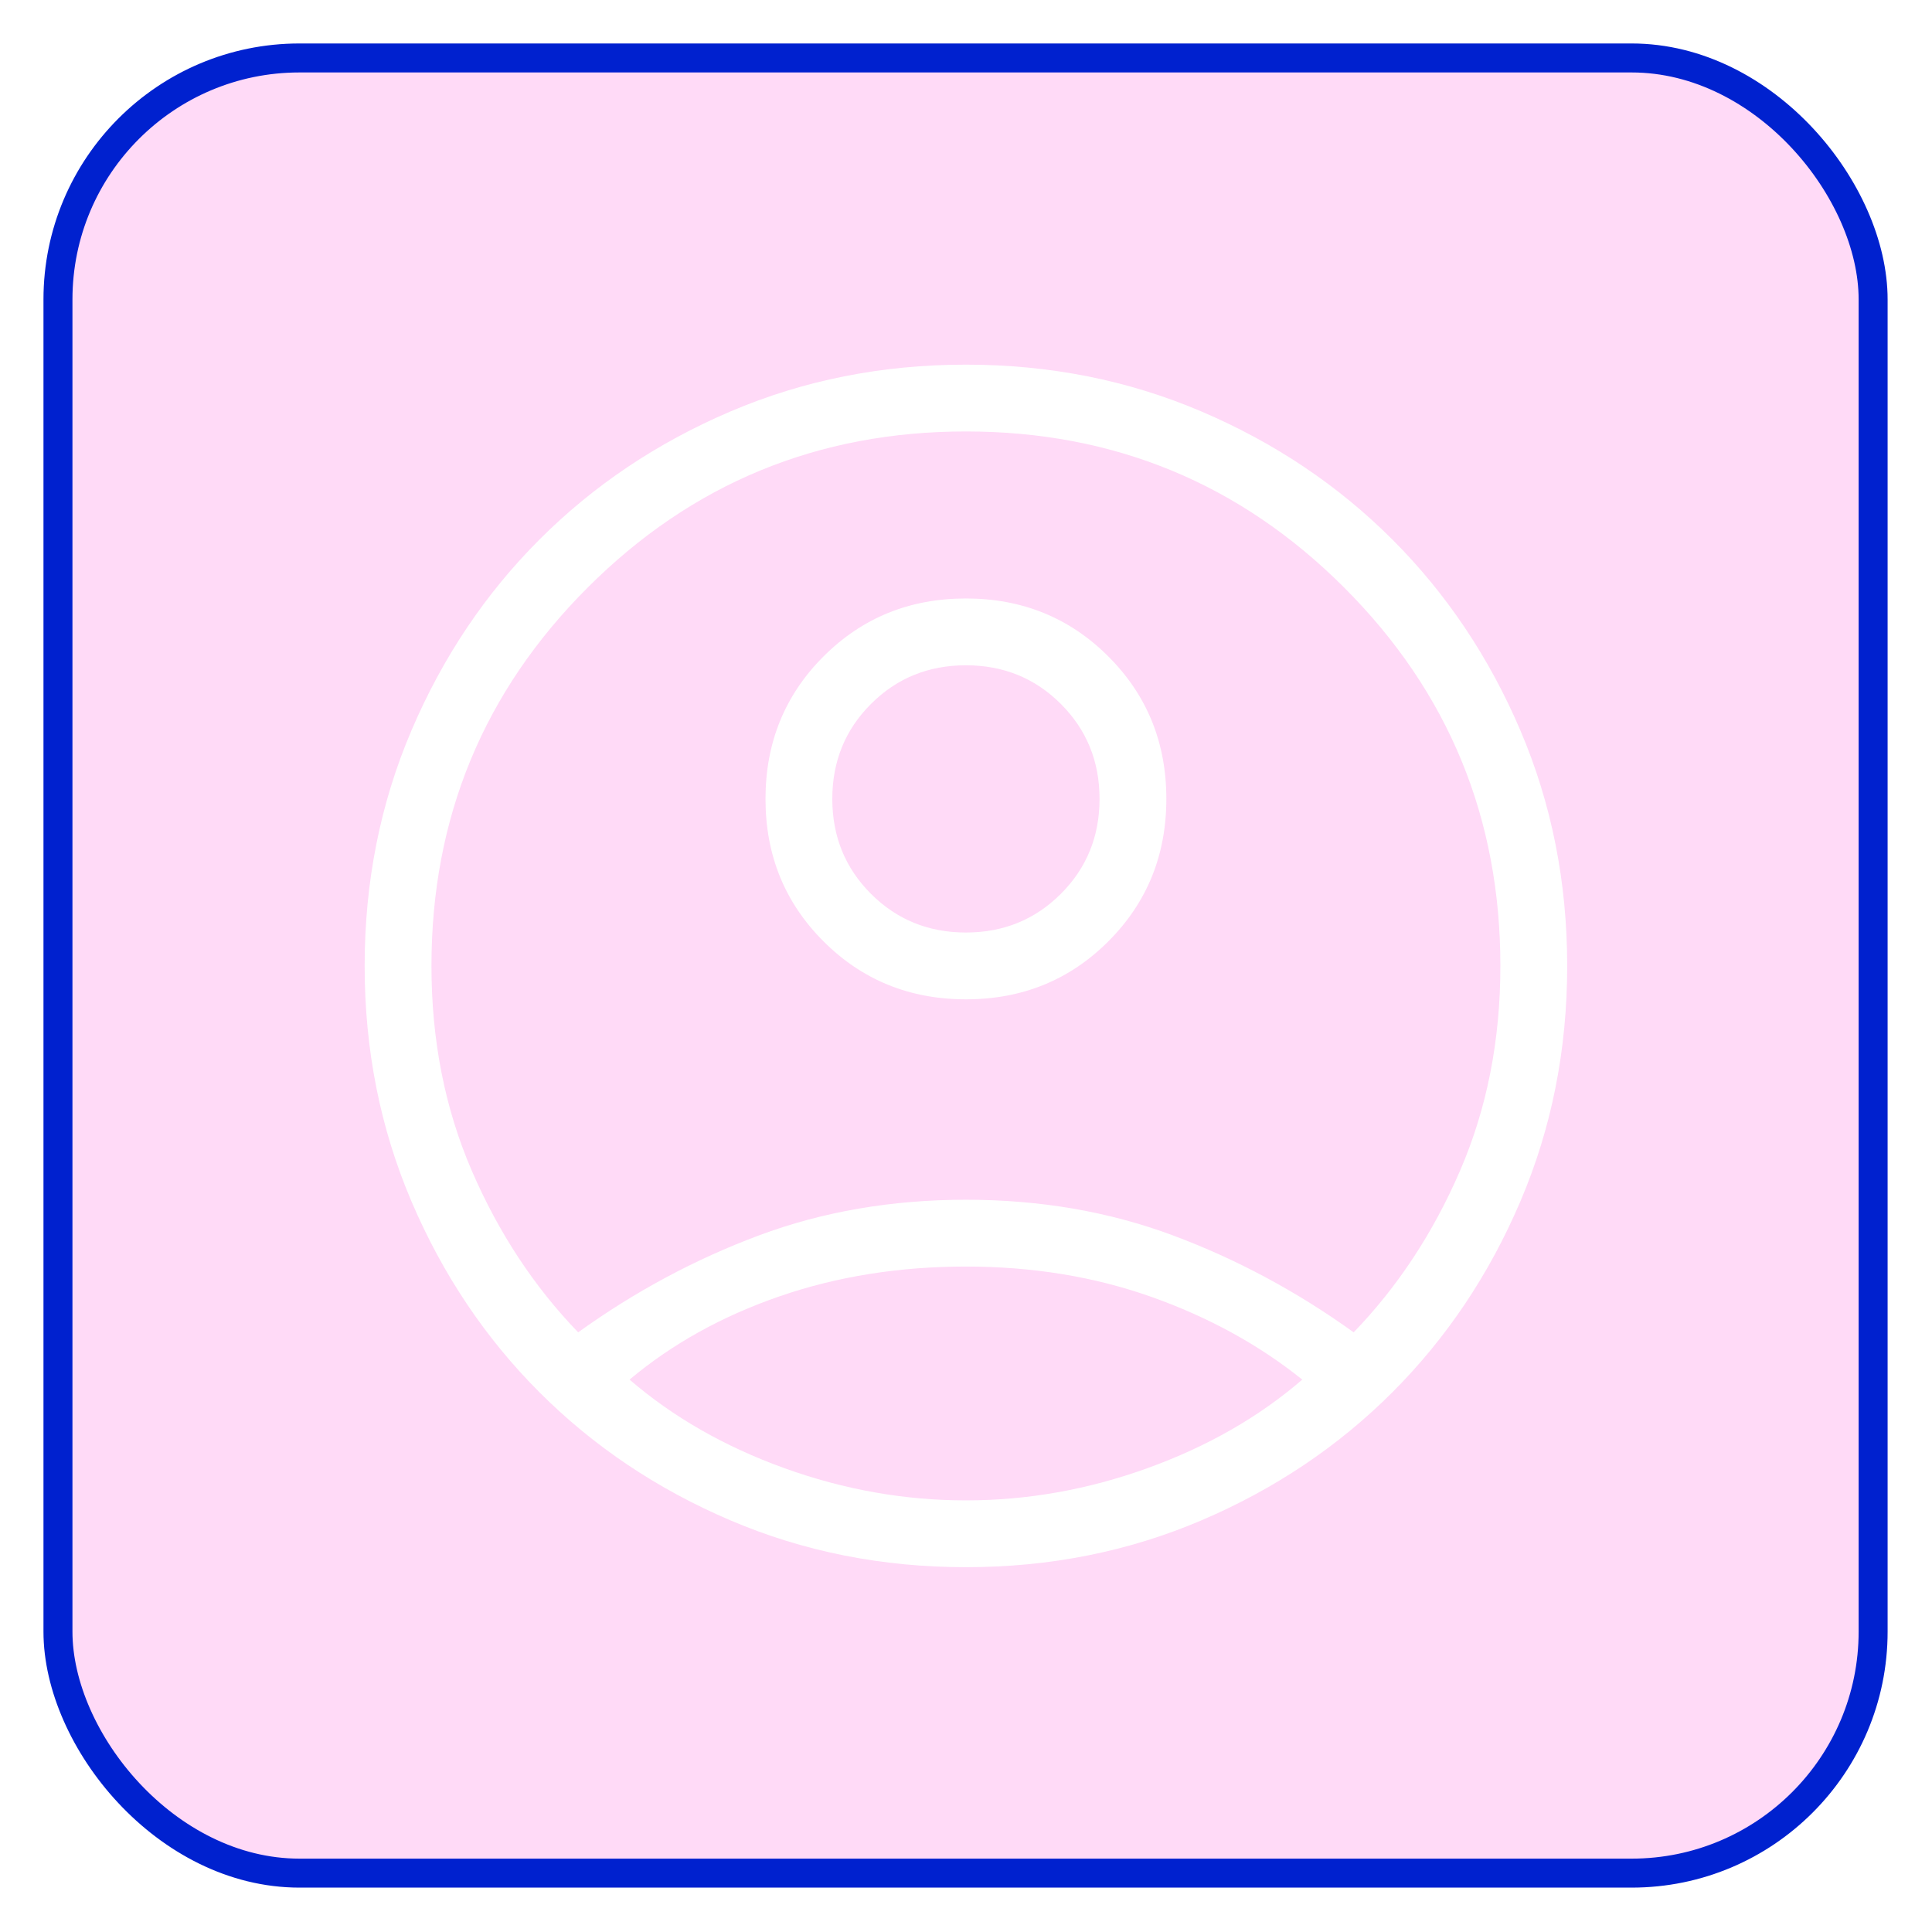 <svg width="200" height="200" viewBox="0 0 200 200" fill="none" xmlns="http://www.w3.org/2000/svg">
<g filter="url(#filter0_d_152_506)">
<rect x="6" y="2" width="187.905" height="187.905" rx="25" fill="#FFB4EF" fill-opacity="0.499" stroke="#0021CF" stroke-width="3"/>
<path d="M59.852 133.923C65.731 129.693 71.969 126.349 78.566 123.888C85.162 121.428 92.304 120.197 99.992 120.197C107.679 120.197 114.821 121.428 121.418 123.888C128.015 126.349 134.252 129.693 140.131 133.923C144.697 129.197 148.37 123.615 151.15 117.178C153.93 110.741 155.319 103.679 155.319 95.992C155.319 80.661 149.931 67.607 139.153 56.83C128.376 46.053 115.322 40.664 99.992 40.664C84.661 40.664 71.607 46.053 60.83 56.83C50.053 67.607 44.664 80.661 44.664 95.992C44.664 103.679 46.054 110.741 48.834 117.178C51.613 123.615 55.286 129.197 59.852 133.923ZM99.996 99.45C94.168 99.45 89.252 97.449 85.249 93.449C81.245 89.448 79.244 84.534 79.244 78.706C79.244 72.877 81.244 67.962 85.245 63.959C89.245 59.955 94.16 57.954 99.988 57.954C105.816 57.954 110.731 59.954 114.735 63.955C118.738 67.955 120.74 72.87 120.74 78.698C120.74 84.526 118.739 89.441 114.739 93.445C110.738 97.448 105.824 99.45 99.996 99.45ZM99.992 158.235C91.311 158.235 83.185 156.619 75.613 153.387C68.041 150.155 61.453 145.738 55.849 140.134C50.245 134.53 45.828 127.942 42.596 120.37C39.364 112.798 37.748 104.672 37.748 95.992C37.748 87.311 39.364 79.185 42.596 71.613C45.828 64.041 50.245 57.453 55.849 51.849C61.453 46.245 68.041 41.828 75.613 38.596C83.185 35.364 91.311 33.748 99.992 33.748C108.672 33.748 116.798 35.364 124.37 38.596C131.942 41.828 138.53 46.245 144.134 51.849C149.738 57.453 154.156 64.041 157.388 71.613C160.619 79.185 162.235 87.311 162.235 95.992C162.235 104.672 160.619 112.798 157.388 120.37C154.156 127.942 149.738 134.53 144.134 140.134C138.53 145.738 131.942 150.155 124.37 153.387C116.798 156.619 108.672 158.235 99.992 158.235ZM99.992 151.319C106.367 151.319 112.64 150.204 118.811 147.974C124.982 145.744 130.316 142.692 134.811 138.817C130.316 135.209 125.115 132.356 119.21 130.259C113.305 128.162 106.899 127.113 99.992 127.113C93.085 127.113 86.656 128.14 80.707 130.192C74.757 132.245 69.579 135.12 65.172 138.817C69.668 142.692 75.001 145.744 81.172 147.974C87.343 150.204 93.617 151.319 99.992 151.319ZM99.992 92.534C103.875 92.534 107.151 91.199 109.82 88.53C112.489 85.861 113.824 82.585 113.824 78.702C113.824 74.818 112.489 71.542 109.82 68.873C107.151 66.204 103.875 64.87 99.992 64.87C96.108 64.87 92.832 66.204 90.163 68.873C87.494 71.542 86.16 74.818 86.16 78.702C86.16 82.585 87.494 85.861 90.163 88.53C92.832 91.199 96.108 92.534 99.992 92.534Z" fill="white"/>
</g>
<defs>
<filter id="filter0_d_152_506" x="0.5" y="0.5" width="198.905" height="198.905" filterUnits="userSpaceOnUse" color-interpolation-filters="sRGB">
<feFlood flood-opacity="0" result="BackgroundImageFix"/>
<feColorMatrix in="SourceAlpha" type="matrix" values="0 0 0 0 0 0 0 0 0 0 0 0 0 0 0 0 0 0 127 0" result="hardAlpha"/>
<feOffset dy="4"/>
<feGaussianBlur stdDeviation="2"/>
<feComposite in2="hardAlpha" operator="out"/>
<feColorMatrix type="matrix" values="0 0 0 0 0 0 0 0 0 0 0 0 0 0 0 0 0 0 0.25 0"/>
<feBlend mode="normal" in2="BackgroundImageFix" result="effect1_dropShadow_152_506"/>
<feBlend mode="normal" in="SourceGraphic" in2="effect1_dropShadow_152_506" result="shape"/>
</filter>
</defs>
</svg>
